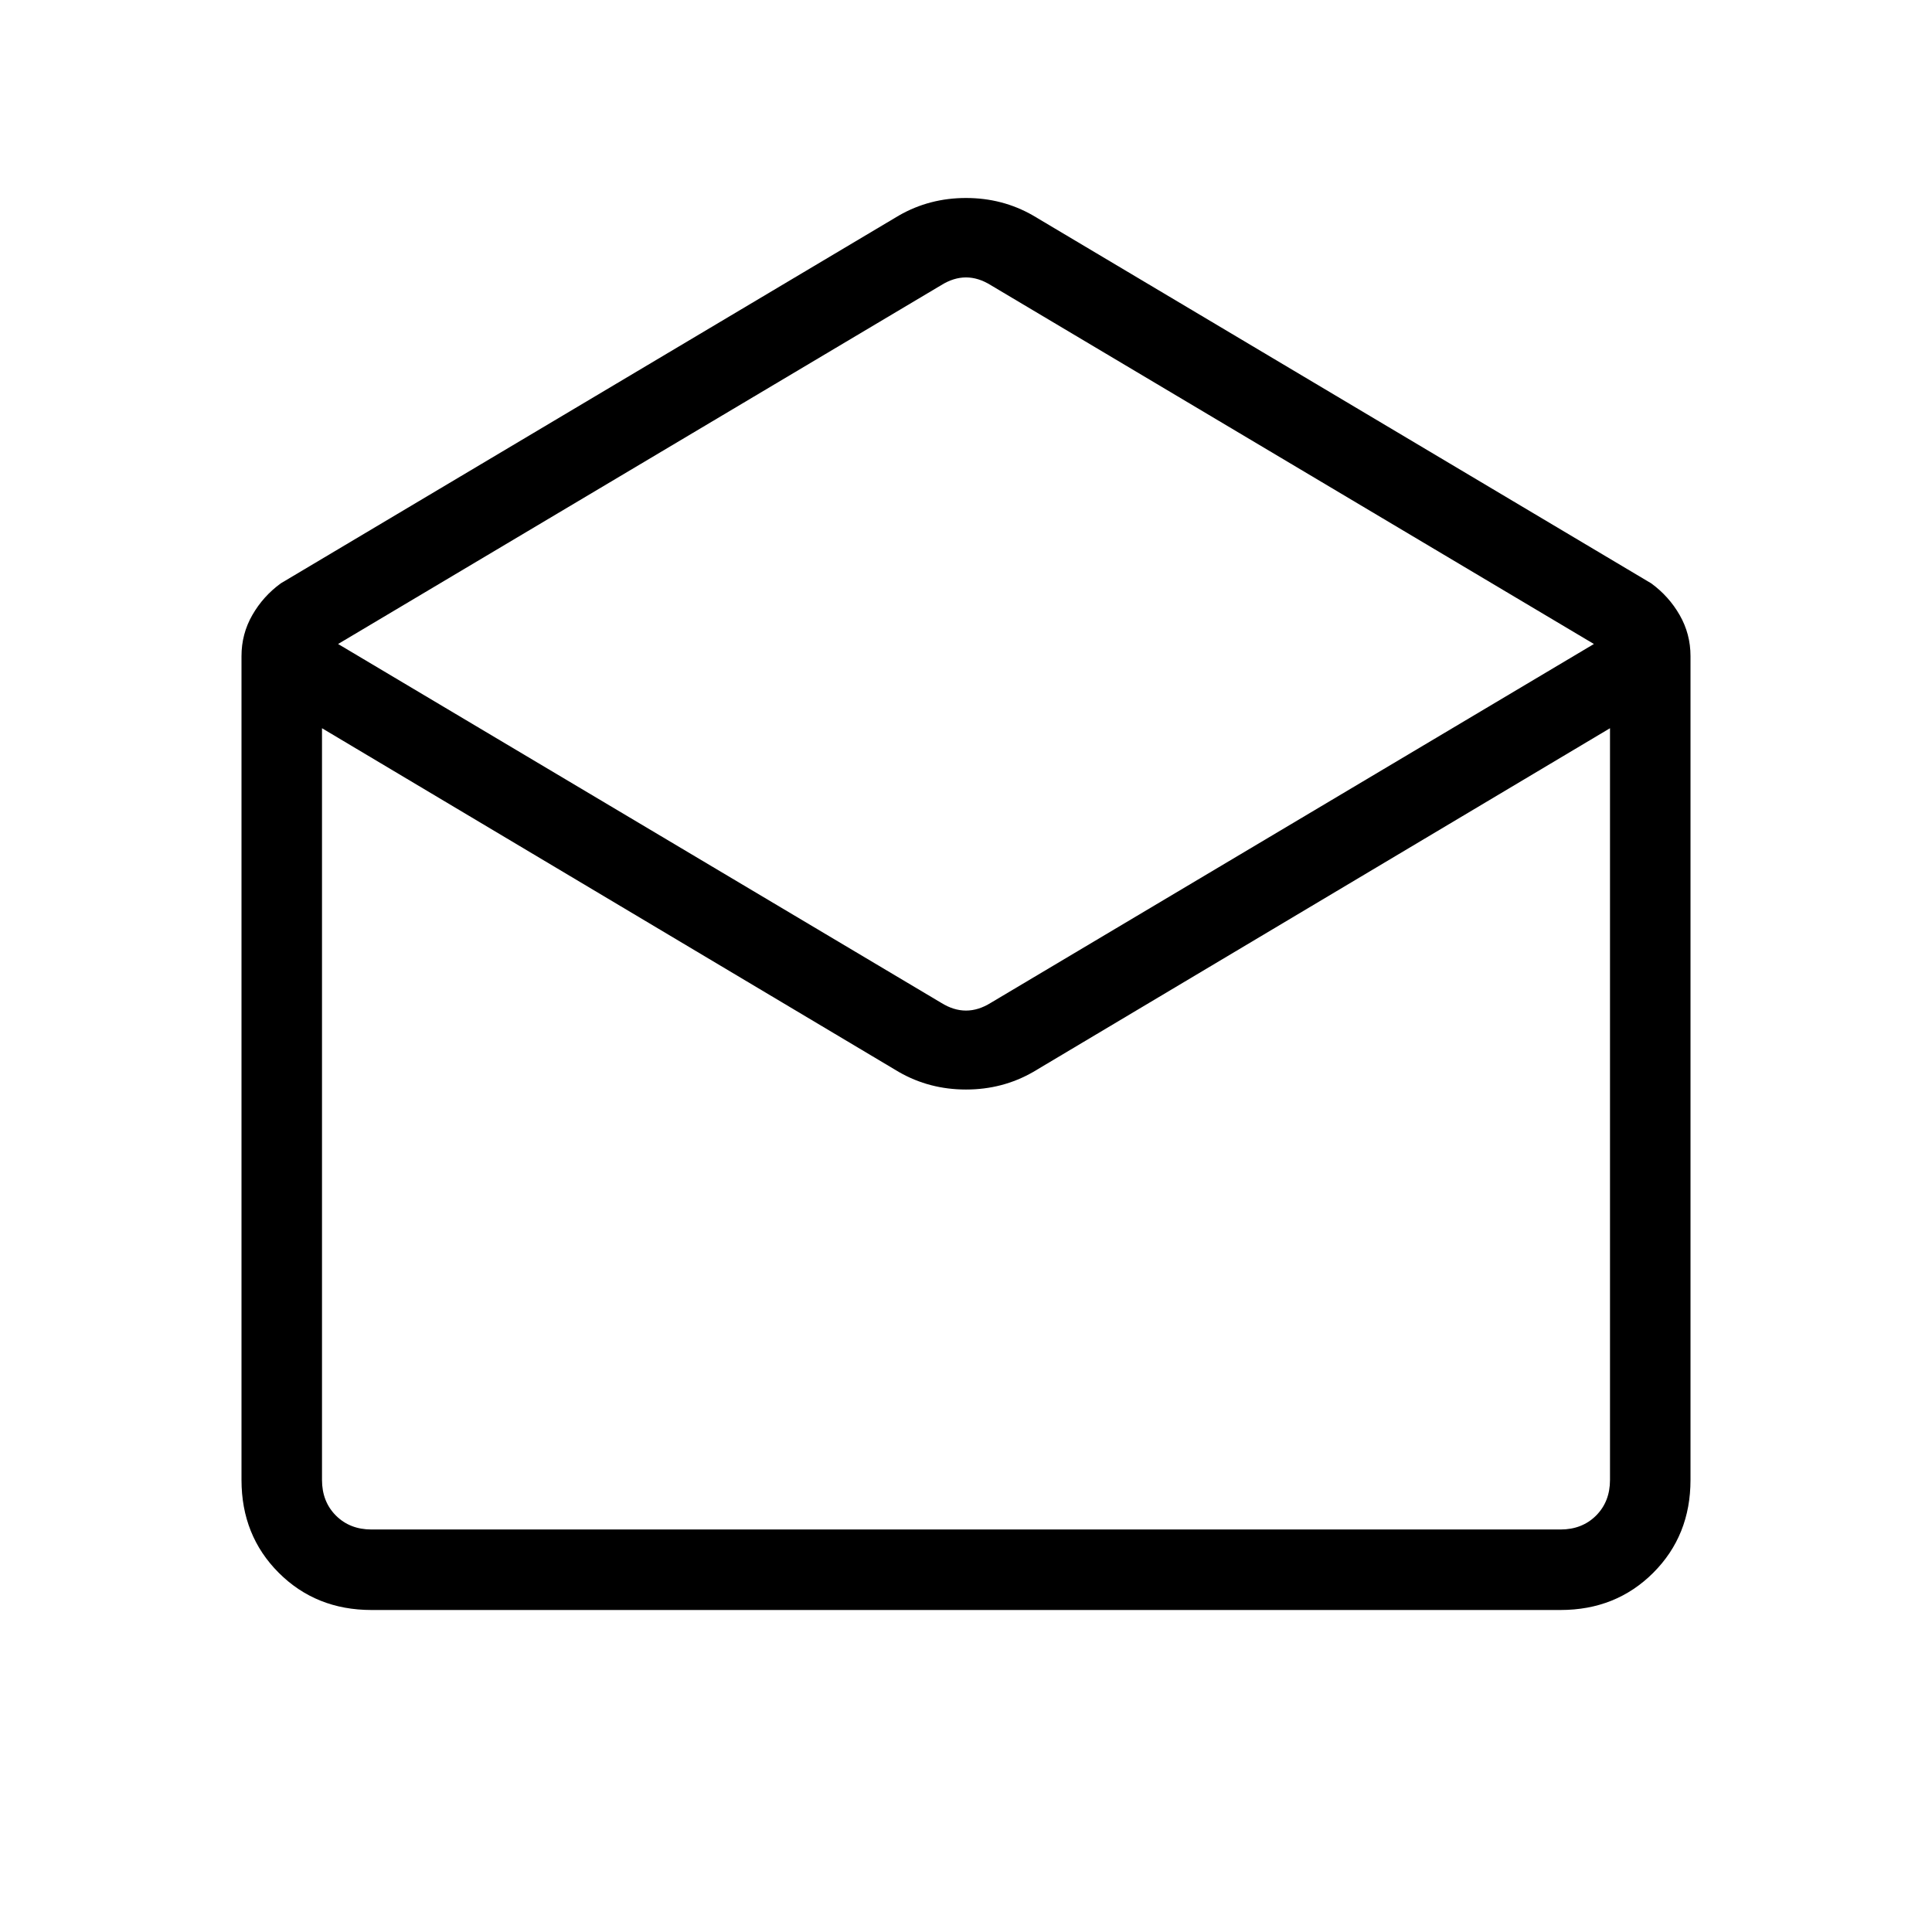 <svg viewBox="0 -960 960 960"><path d="m513.31-852.92 307.15 182.77q8.77 6.38 14.16 15.77Q840-645 840-634v409.38q0 27.62-18.5 46.12Q803-160 775.38-160H184.62q-27.62 0-46.12-18.5Q120-197 120-224.62V-634q0-11 5.38-20.38 5.39-9.39 14.16-15.77l307.15-182.77q15.16-8.7 33.31-8.7 18.15 0 33.31 8.7Zm-21 391.23L792-640 492.31-818.31q-6.16-3.84-12.31-3.84t-12.31 3.84L168-640l299.69 178.31q6.16 3.84 12.31 3.84t12.31-3.84Zm-45.62 34.38L160-598.15v373.53q0 10.77 6.92 17.7 6.93 6.92 17.7 6.92h590.76q10.77 0 17.7-6.92 6.92-6.93 6.92-17.7v-373.53L513.31-427.31q-15.16 8.69-33.31 8.69-18.15 0-33.31-8.69ZM513.31-200H800 160h353.31Z"/></svg>